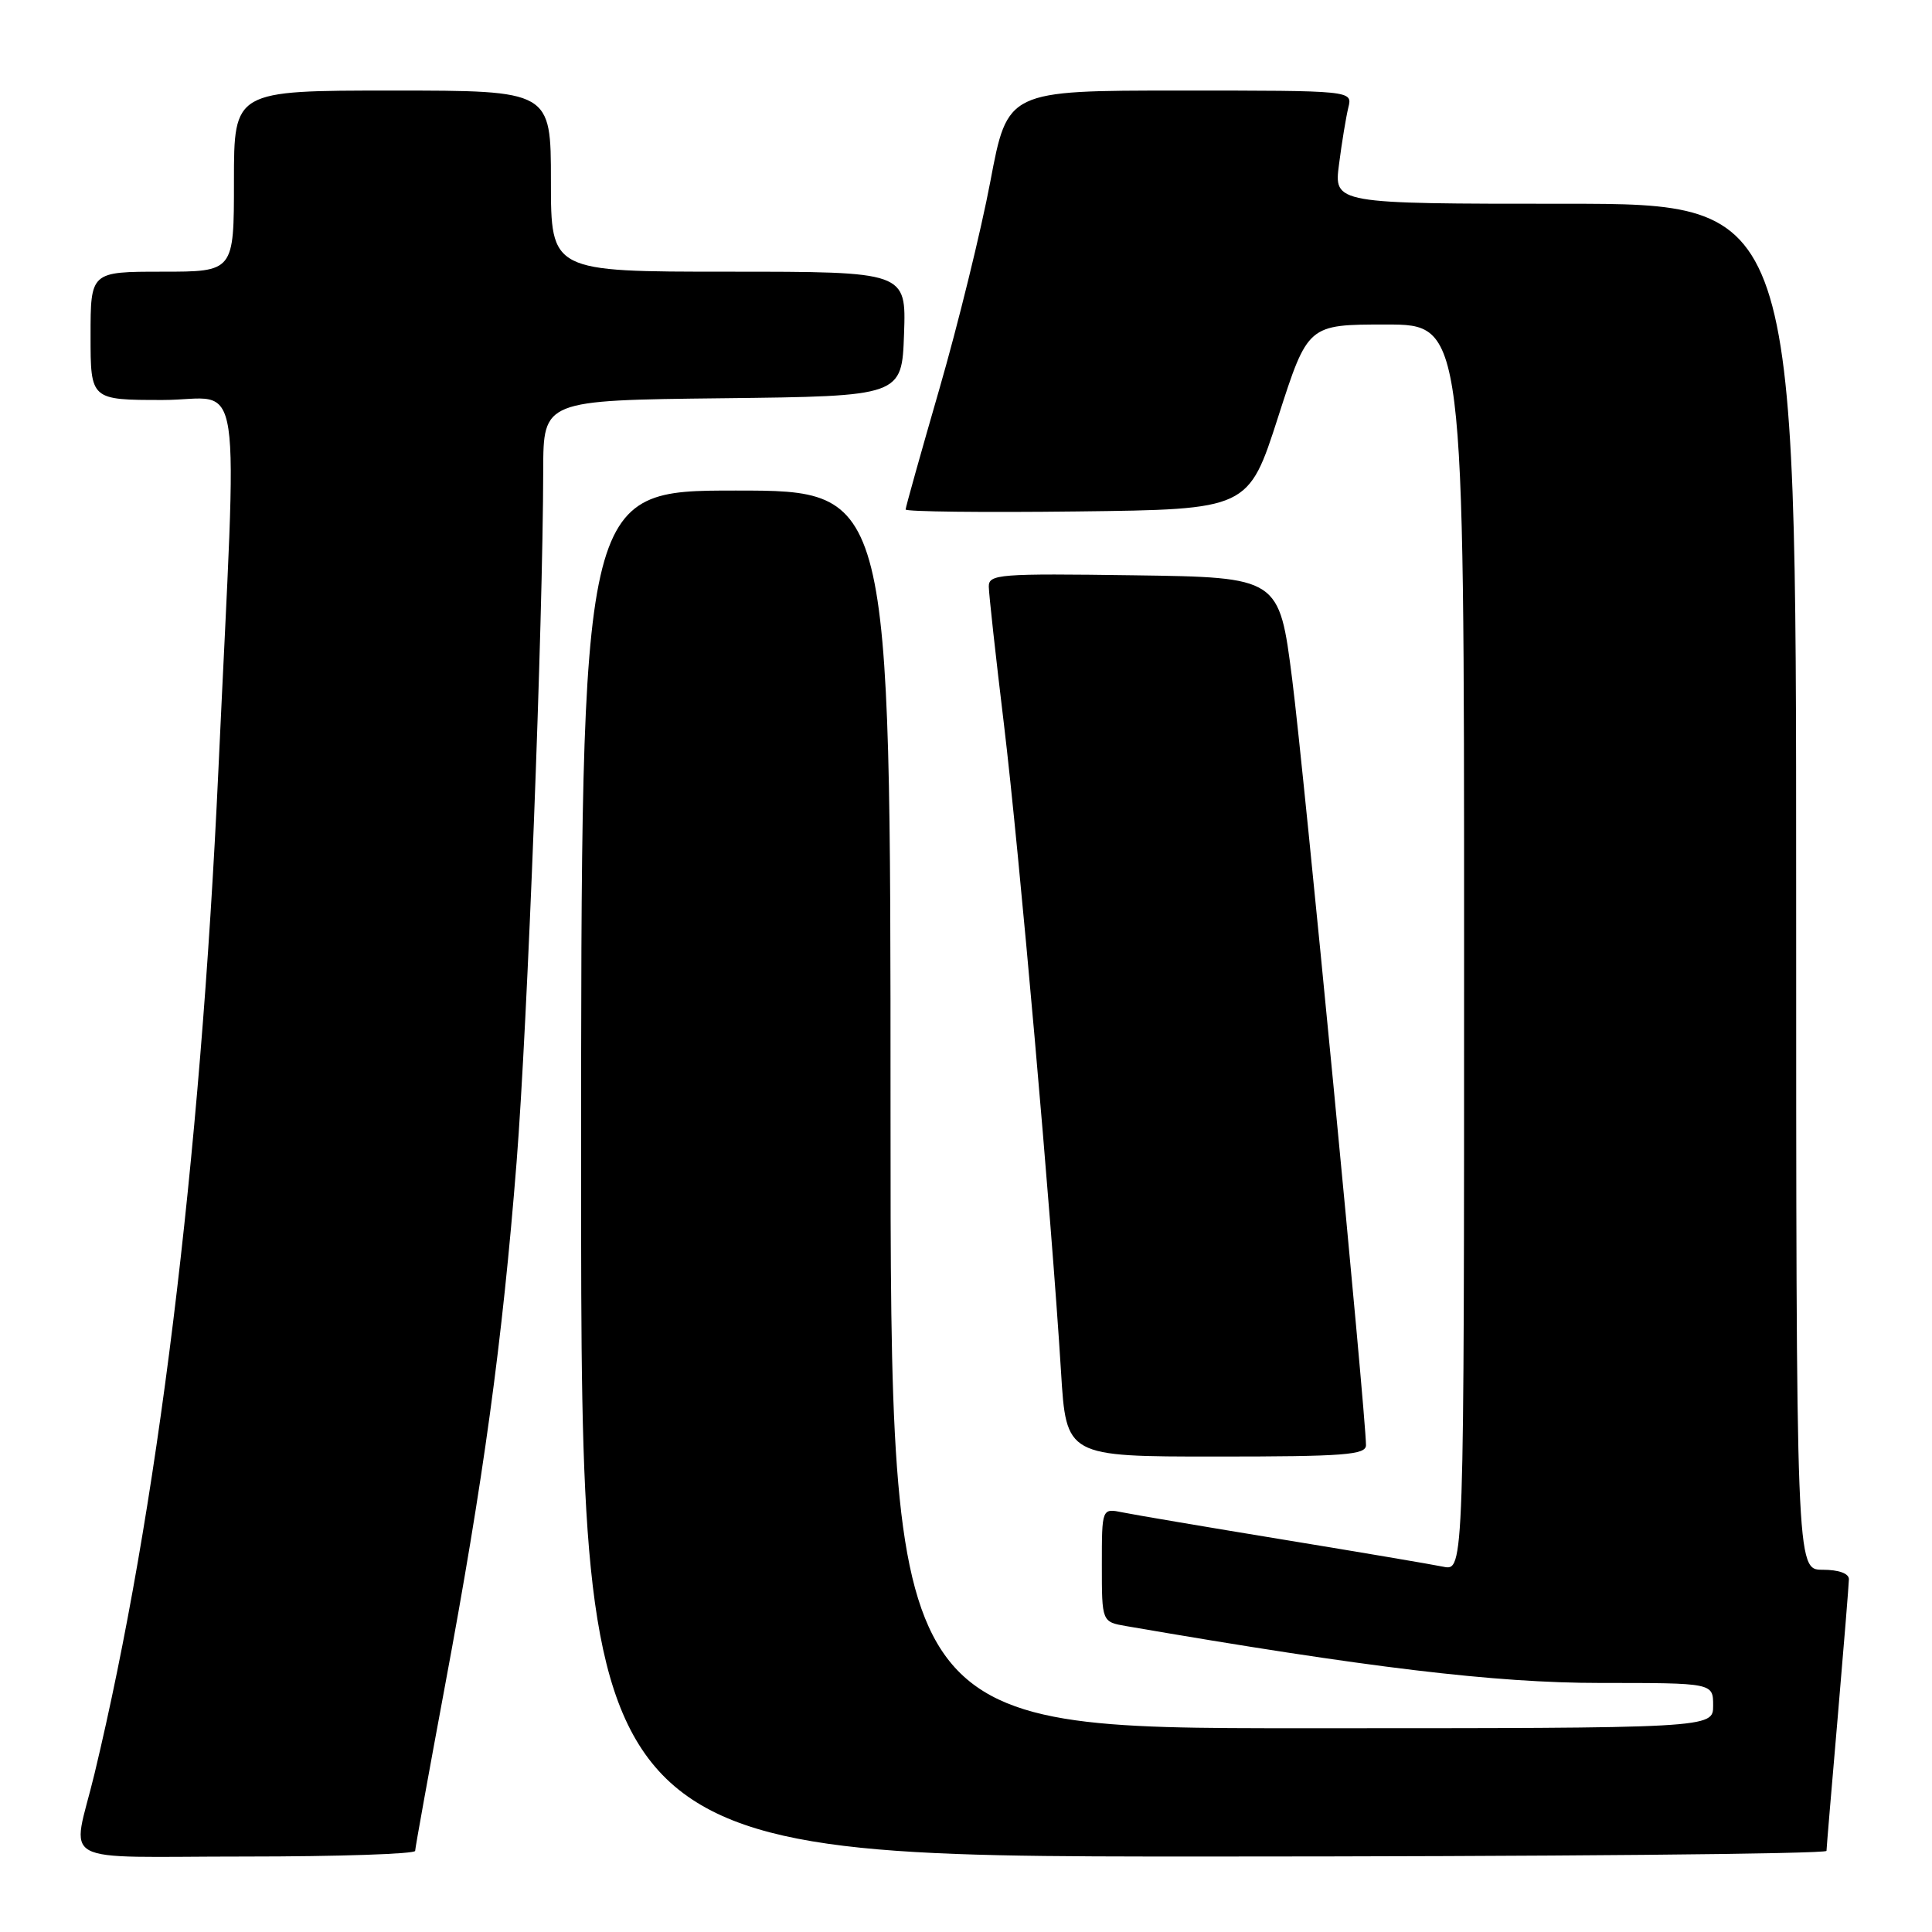 <?xml version="1.0" encoding="UTF-8" standalone="no"?>
<!DOCTYPE svg PUBLIC "-//W3C//DTD SVG 1.1//EN" "http://www.w3.org/Graphics/SVG/1.1/DTD/svg11.dtd" >
<svg xmlns="http://www.w3.org/2000/svg" xmlns:xlink="http://www.w3.org/1999/xlink" version="1.1" viewBox="0 0 256 256">
 <g >
 <path fill="currentColor"
d=" M 55.01 245.25 C 55.02 244.84 56.79 235.05 58.94 223.50 C 64.07 196.02 66.56 177.85 68.45 154.00 C 69.90 135.67 71.94 82.74 71.98 62.27 C 72.00 53.04 72.00 53.04 95.75 52.77 C 119.50 52.50 119.50 52.50 119.79 44.25 C 120.08 36.00 120.08 36.00 96.54 36.00 C 73.00 36.00 73.00 36.00 73.00 24.00 C 73.00 12.00 73.00 12.00 52.00 12.00 C 31.00 12.00 31.00 12.00 31.00 24.00 C 31.00 36.00 31.00 36.00 21.50 36.00 C 12.00 36.00 12.00 36.00 12.00 44.50 C 12.00 53.00 12.00 53.00 21.58 53.00 C 32.39 53.00 31.48 46.96 28.94 102.00 C 26.52 154.34 20.83 200.42 12.53 235.00 C 9.54 247.43 6.94 246.00 32.48 246.00 C 44.87 246.00 55.00 245.66 55.01 245.25 Z  M 242.02 245.25 C 242.03 244.84 242.70 236.85 243.51 227.50 C 244.31 218.15 244.98 209.94 244.99 209.25 C 244.99 208.49 243.64 208.00 241.50 208.00 C 238.00 208.00 238.00 208.00 238.00 117.50 C 238.00 27.00 238.00 27.00 207.37 27.00 C 176.74 27.00 176.74 27.00 177.43 21.75 C 177.80 18.86 178.36 15.49 178.66 14.25 C 179.22 12.00 179.22 12.00 156.36 12.00 C 133.50 12.00 133.50 12.00 131.23 24.02 C 129.98 30.63 126.94 43.00 124.48 51.51 C 122.02 60.02 120.00 67.22 120.00 67.51 C 120.00 67.80 130.22 67.92 142.71 67.77 C 165.42 67.50 165.42 67.50 169.36 55.25 C 173.30 43.00 173.30 43.00 183.65 43.00 C 194.00 43.00 194.00 43.00 194.00 125.58 C 194.00 208.16 194.00 208.16 191.25 207.60 C 189.74 207.29 180.18 205.67 170.00 204.00 C 159.82 202.33 150.26 200.71 148.75 200.40 C 146.00 199.84 146.00 199.84 146.00 207.38 C 146.00 214.91 146.00 214.91 149.25 215.47 C 181.22 220.98 198.09 223.00 212.03 223.00 C 227.00 223.00 227.00 223.00 227.00 226.00 C 227.00 229.00 227.00 229.00 172.50 229.00 C 118.00 229.00 118.00 229.00 118.00 147.00 C 118.00 65.00 118.00 65.00 97.50 65.00 C 77.00 65.00 77.00 65.00 77.00 155.50 C 77.00 246.00 77.00 246.00 159.50 246.00 C 204.88 246.00 242.01 245.66 242.02 245.25 Z  M 181.00 191.49 C 181.00 187.62 172.75 101.94 171.22 90.00 C 169.50 76.50 169.50 76.50 150.25 76.23 C 132.39 75.98 131.00 76.08 131.02 77.73 C 131.03 78.70 131.93 86.92 133.03 96.00 C 135.05 112.78 139.33 161.32 140.59 181.75 C 141.28 193.00 141.28 193.00 161.14 193.00 C 178.16 193.00 181.00 192.78 181.00 191.49 Z "/>
</g>
</svg>
